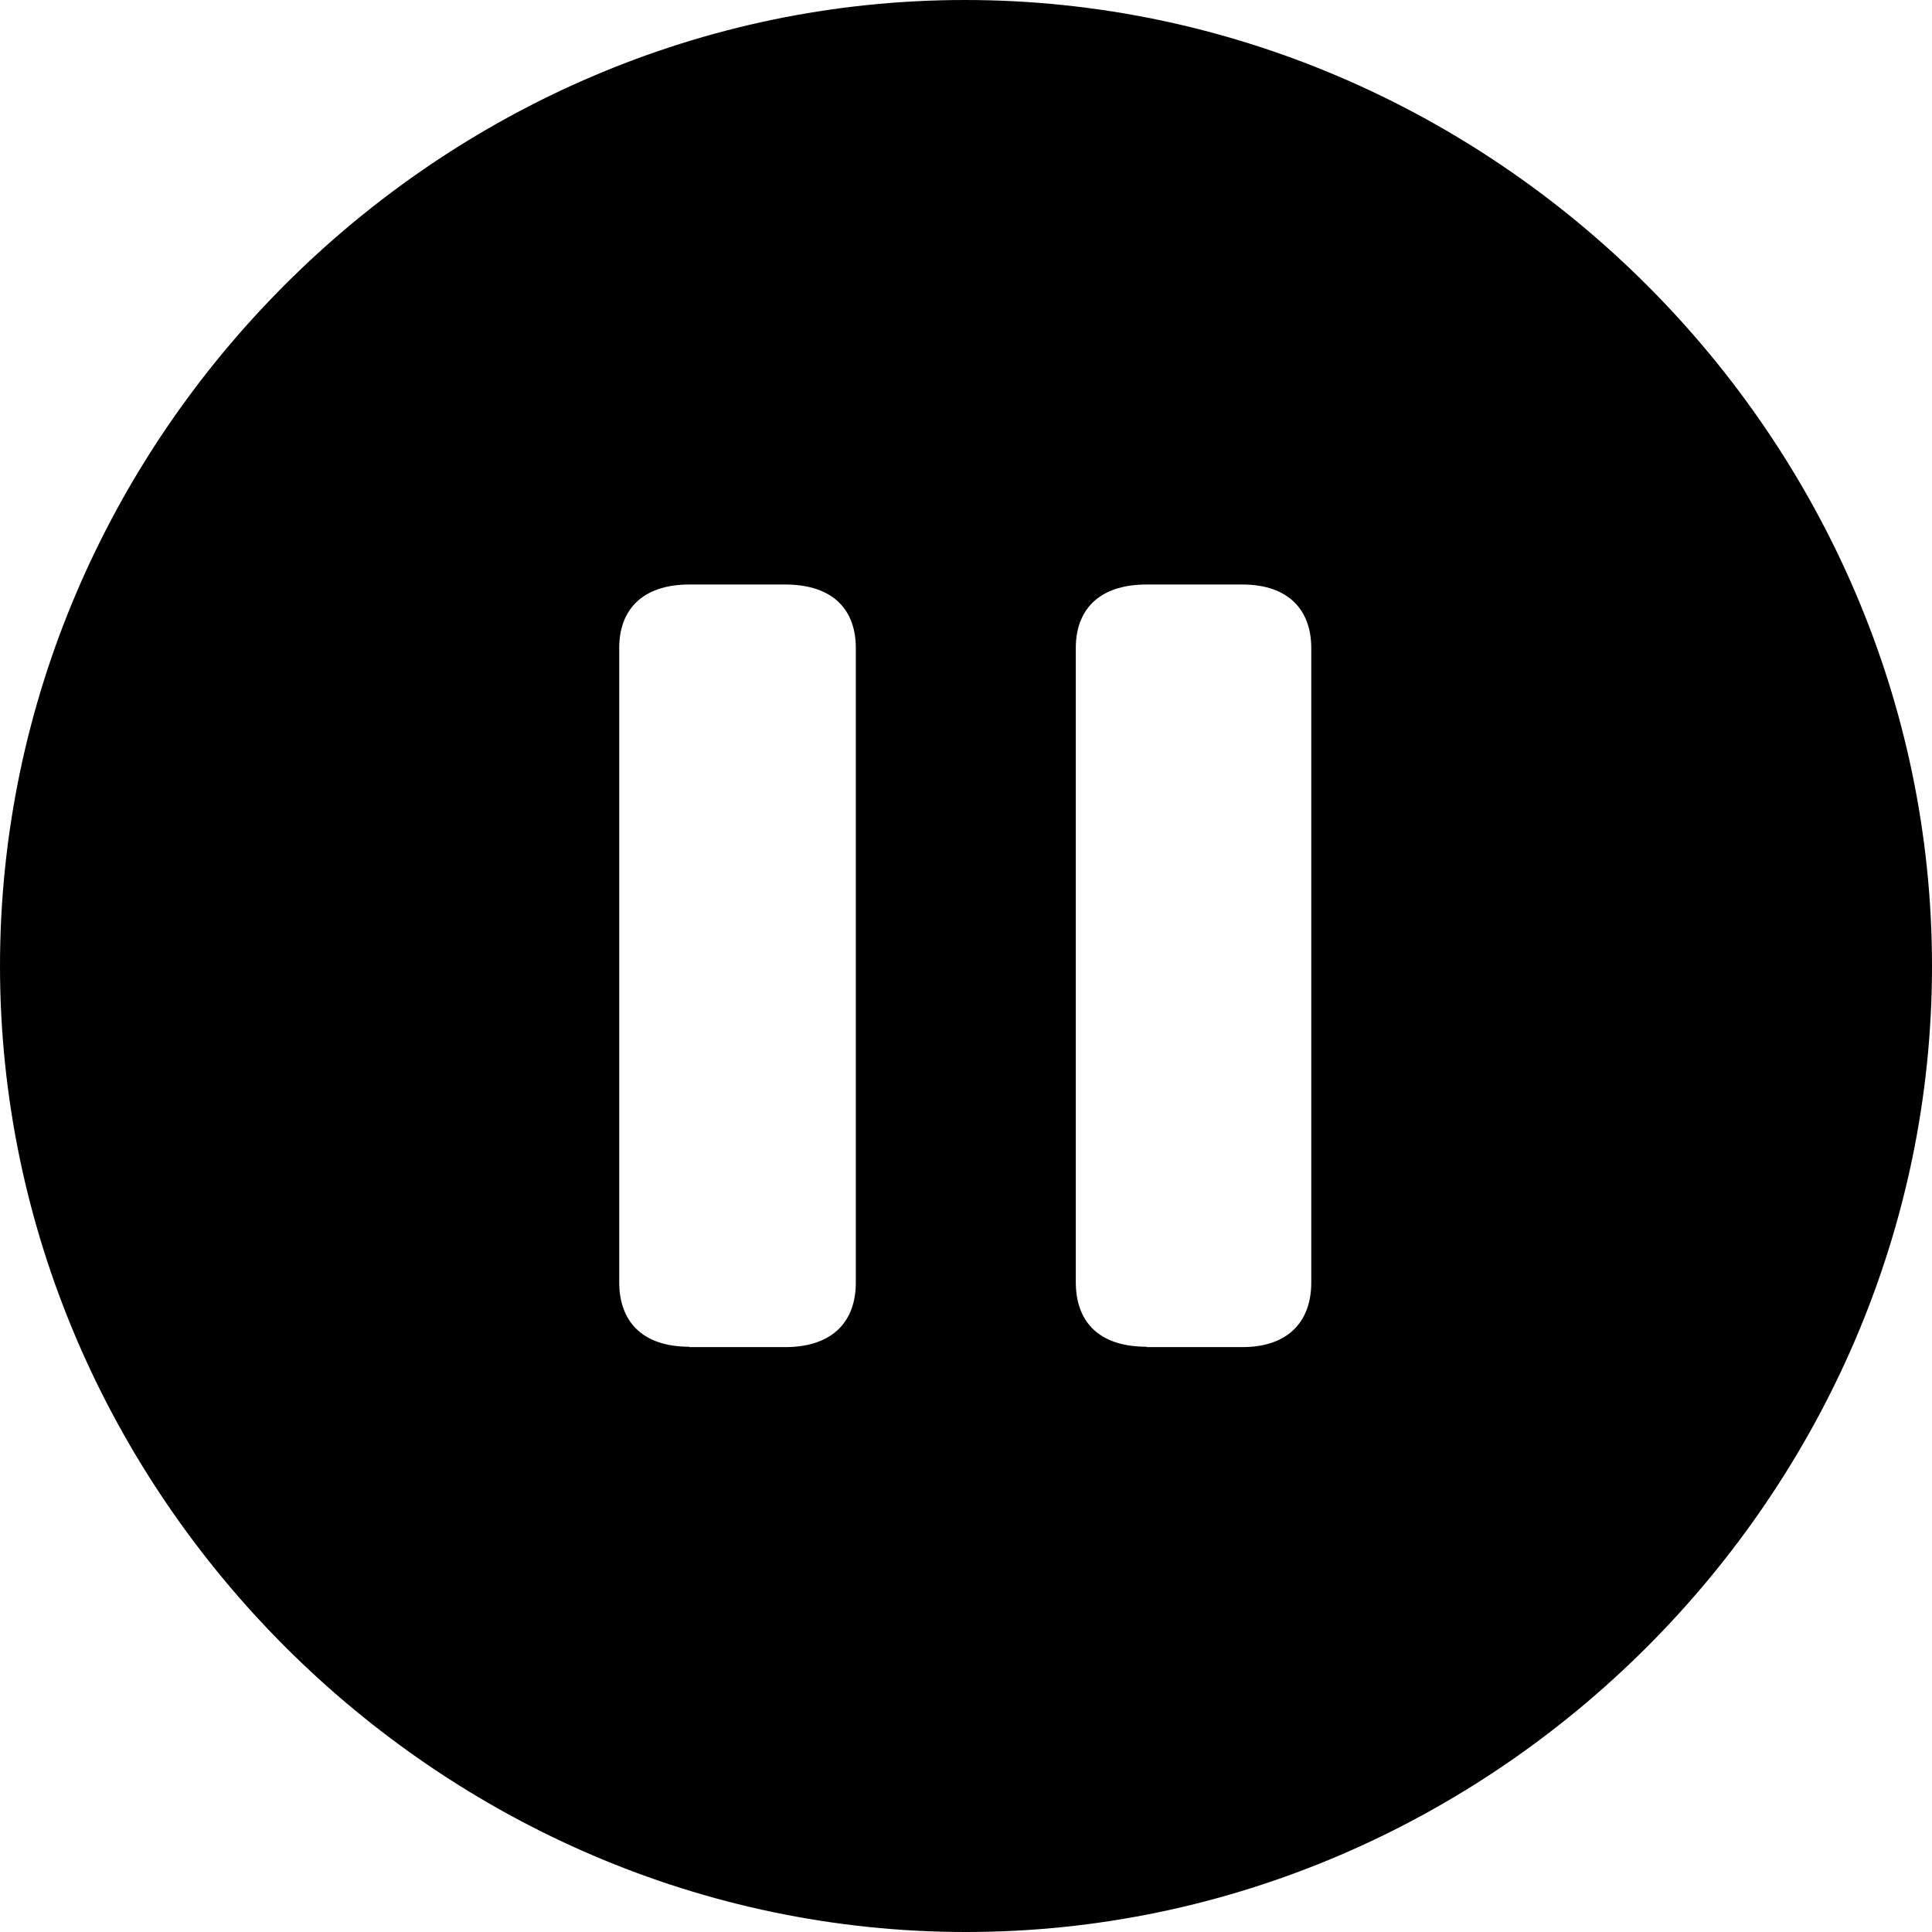 <?xml version="1.0" ?><!-- Generator: Adobe Illustrator 25.0.0, SVG Export Plug-In . SVG Version: 6.00 Build 0)  --><svg xmlns="http://www.w3.org/2000/svg" xmlns:xlink="http://www.w3.org/1999/xlink" version="1.1" id="Layer_1" x="0px" y="0px" viewBox="0 0 512 512" style="enable-background:new 0 0 512 512;" xml:space="preserve">
<path d="M256,512c140,0,256-116.2,256-256C512,116,395.8,0,255.7,0C116,0,0,116,0,256C0,395.8,116.2,512,256,512z M182.7,356.9  c-12.8,0-18.6-7-18.6-17.1V171.7c0-9.8,5.8-16.8,18.6-16.8h25.3c13.1,0,18.8,7,18.8,16.8v168.2c0,10-5.8,17.1-18.8,17.1H182.7z   M303.9,356.9c-13.1,0-18.8-7-18.8-17.1V171.7c0-9.8,5.8-16.8,18.8-16.8h25.3c12.5,0,18.3,7,18.3,16.8v168.2  c0,10-5.8,17.1-18.3,17.1H303.9z"/>
</svg>